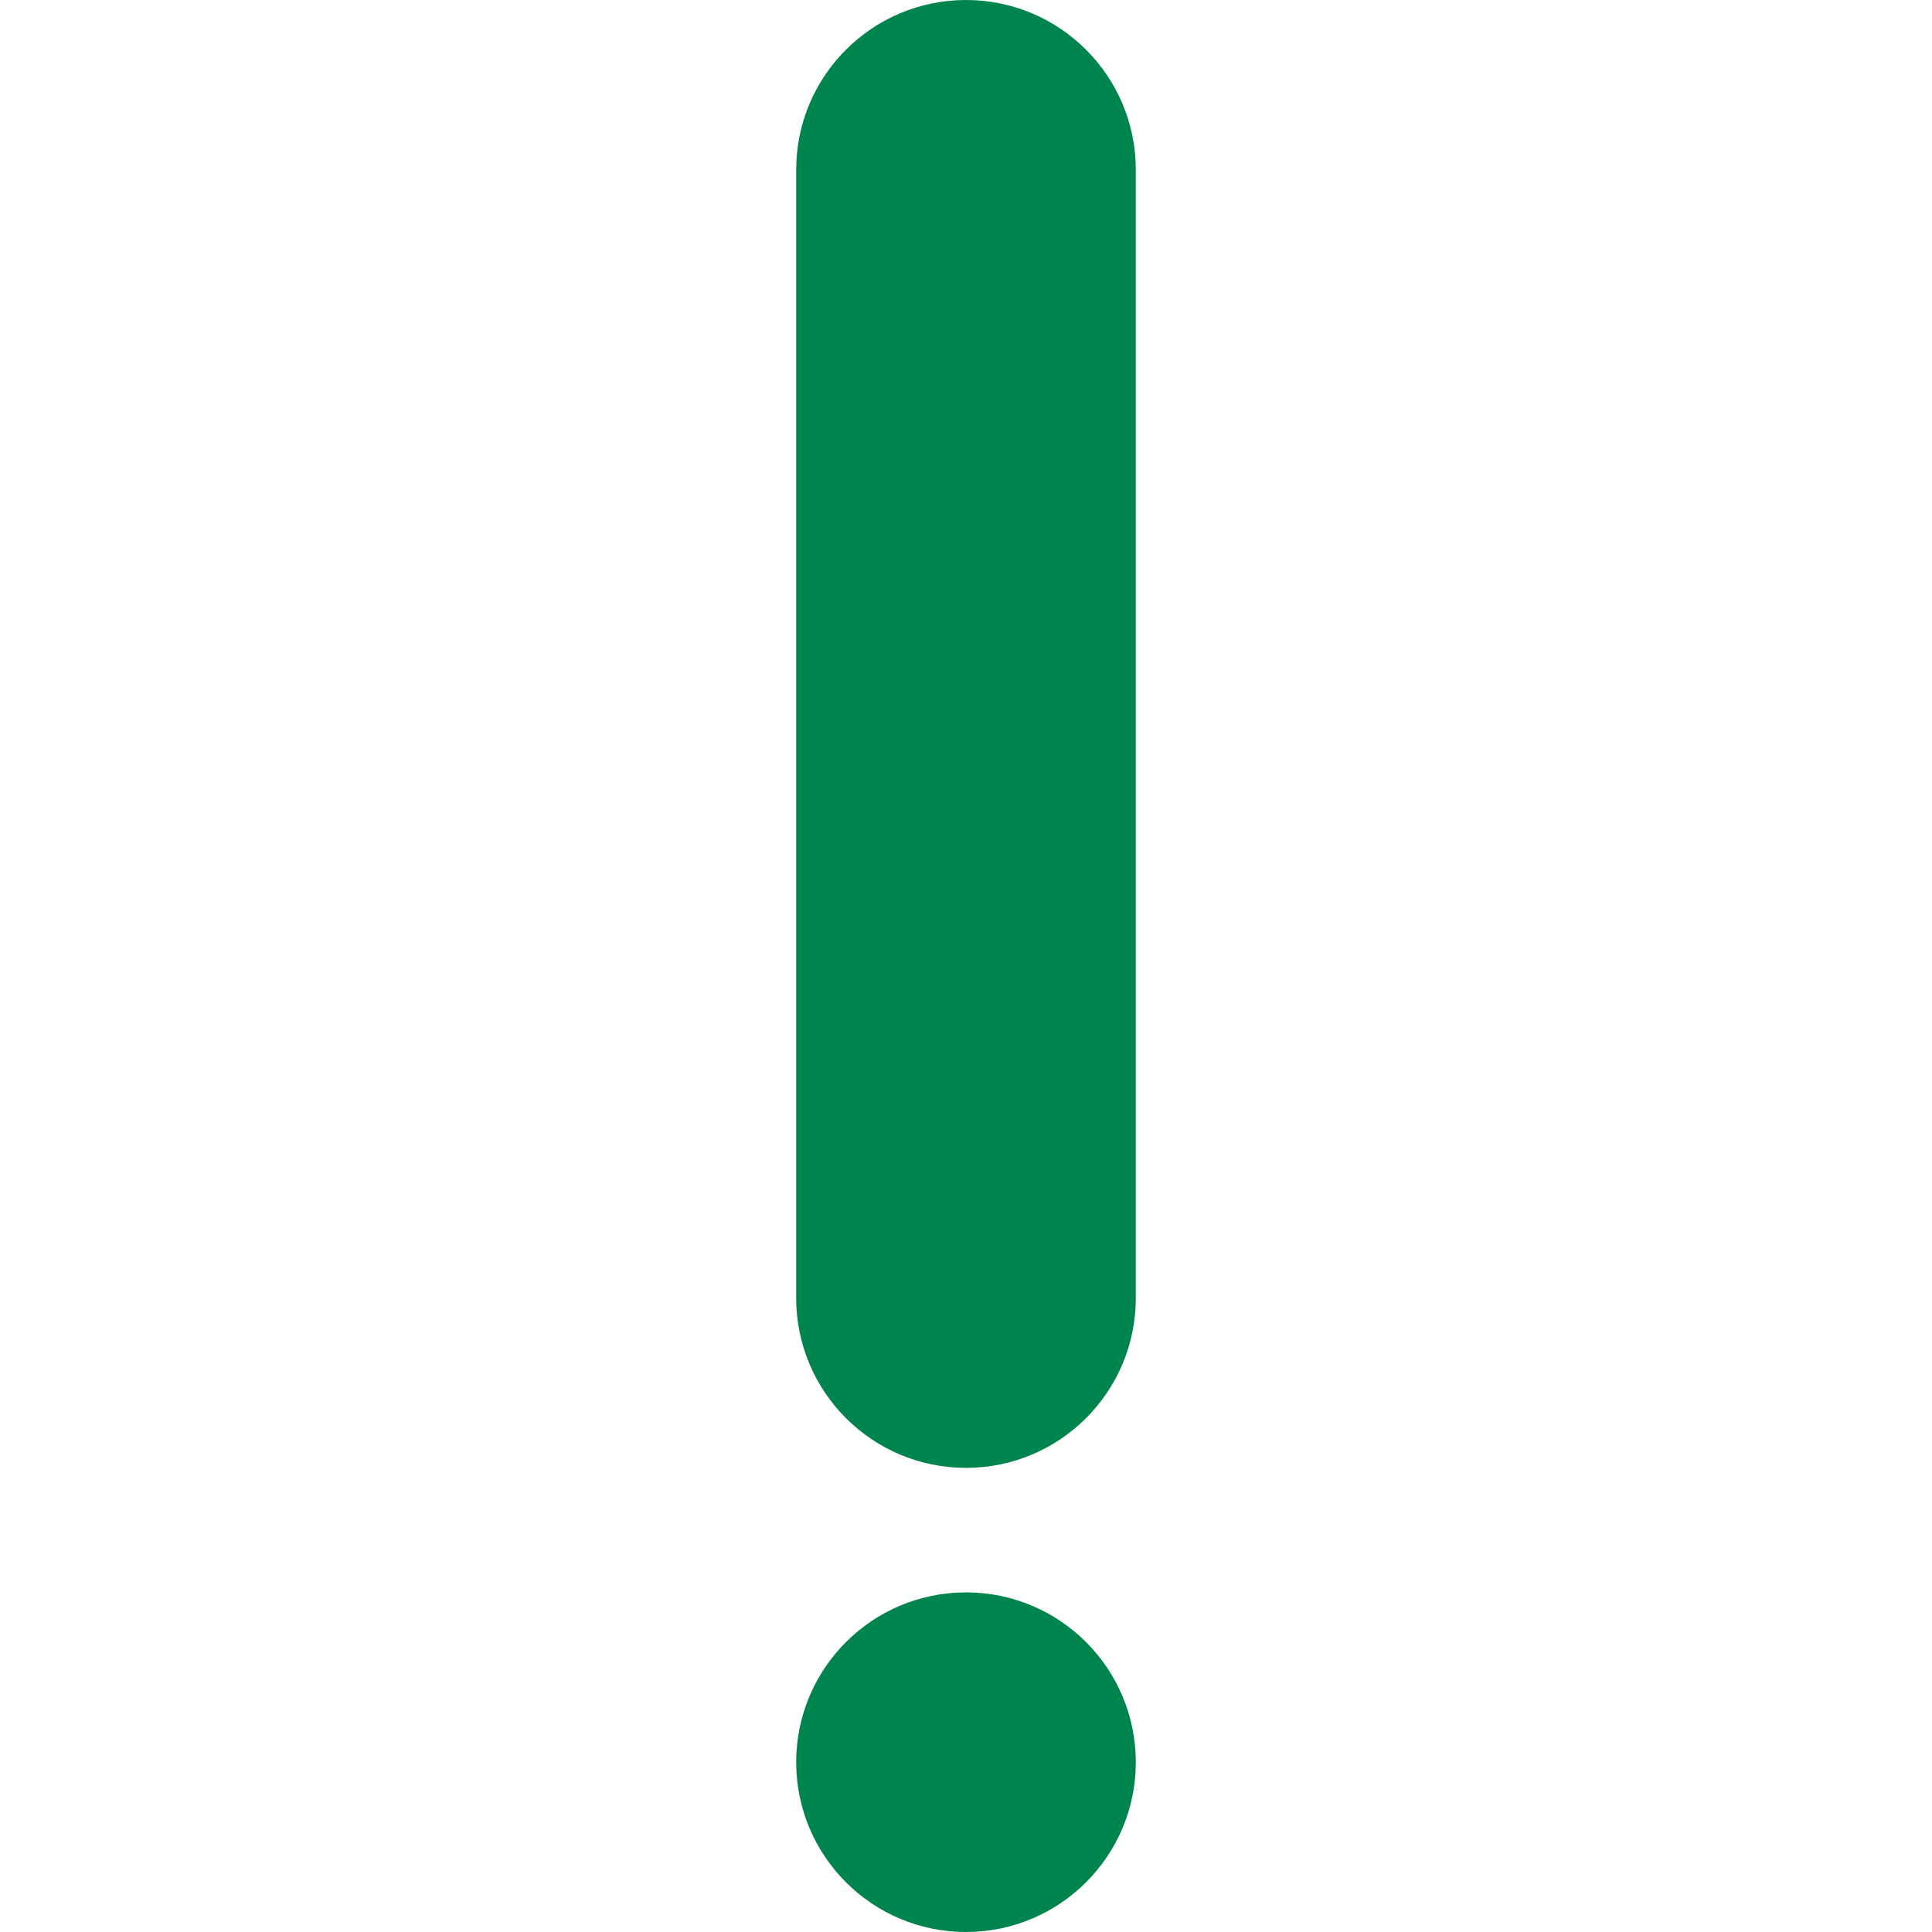 <?xml version="1.0" encoding="utf-8"?>
<!-- Generator: Adobe Illustrator 16.0.0, SVG Export Plug-In . SVG Version: 6.00 Build 0)  -->
<!DOCTYPE svg PUBLIC "-//W3C//DTD SVG 1.1//EN" "http://www.w3.org/Graphics/SVG/1.1/DTD/svg11.dtd">
<svg version="1.1" id="Capa_1" xmlns="http://www.w3.org/2000/svg" xmlns:xlink="http://www.w3.org/1999/xlink" x="0px" y="0px"
	 width="512px" height="512px" viewBox="0 0 512 512" enable-background="new 0 0 512 512" xml:space="preserve">
<g>
	<path fill="#00844D" d="M256,422c-24.854,0-45,20.147-45,45s20.146,45,45,45c24.853,0,45-20.147,45-45S280.853,422,256,422z"/>
	<path fill="#00844D" d="M256,0c-24.854,0-45,20.147-45,45v299c0,24.854,20.146,45,45,45c24.853,0,45-20.146,45-45V45
		C301,20.147,280.853,0,256,0z"/>
</g>
</svg>
